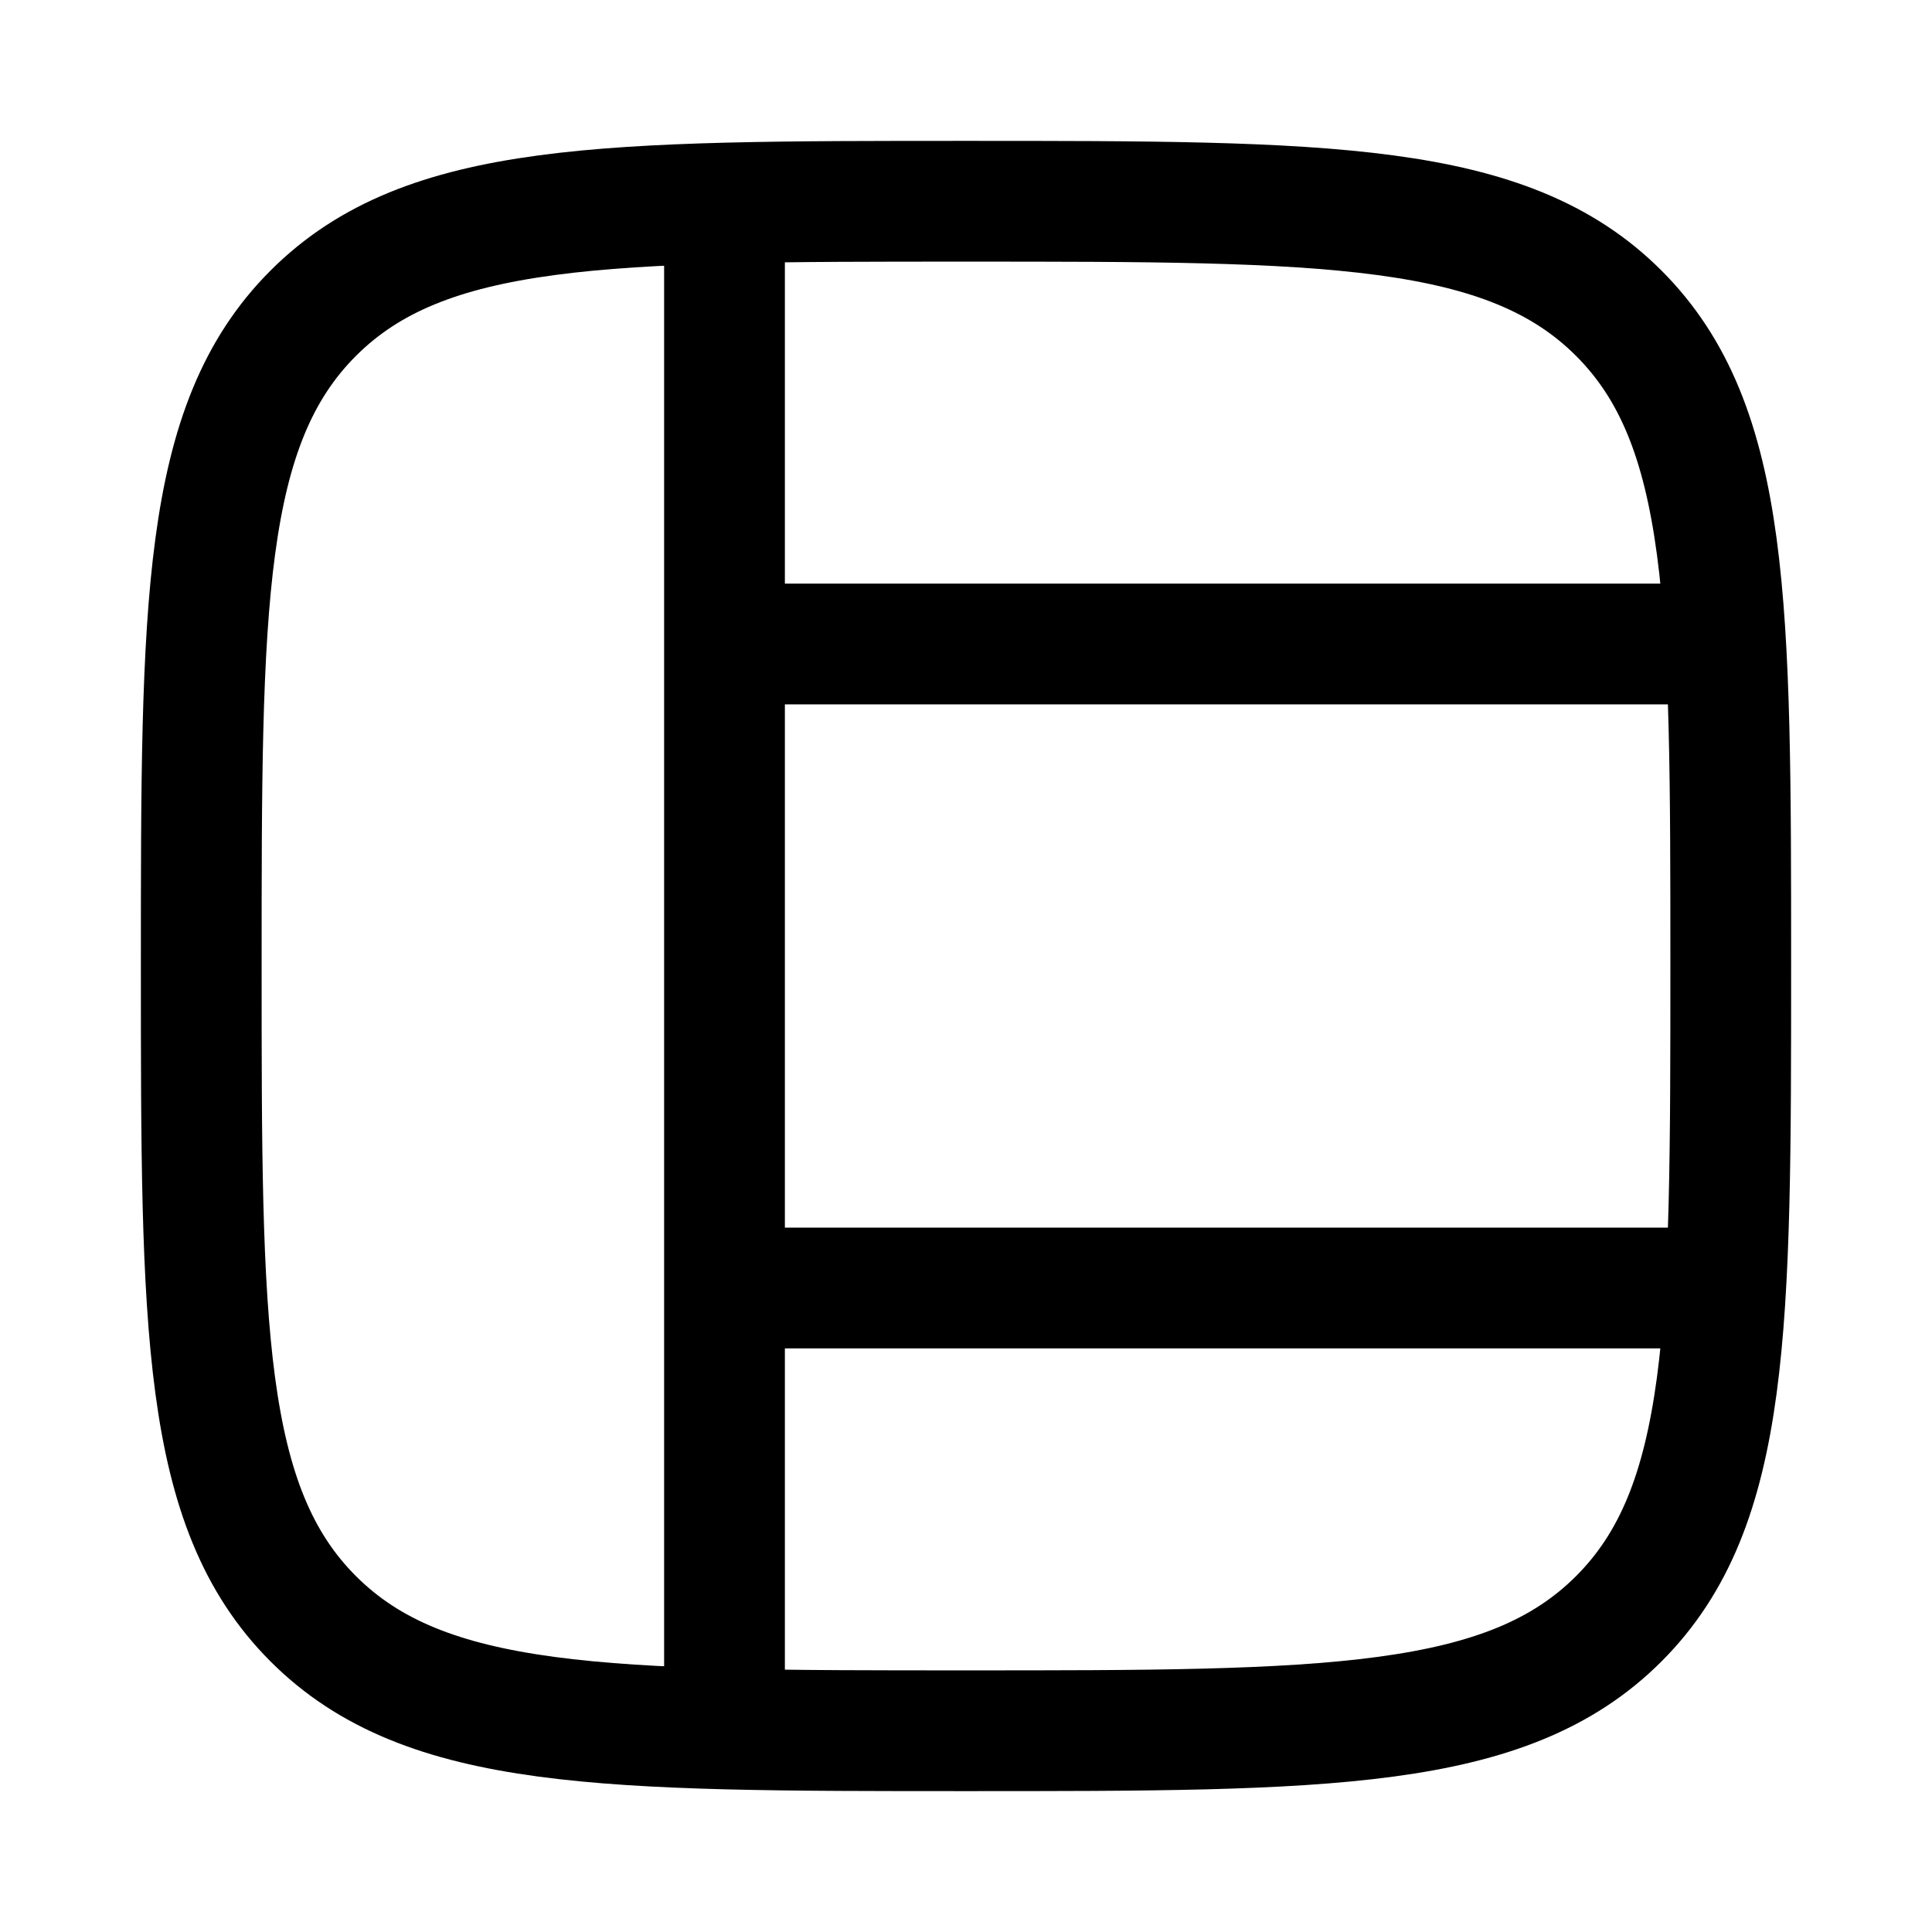 <svg xmlns="http://www.w3.org/2000/svg" viewBox="0 0 24 24" width="24" height="24" color="#000000" fill="none">
    <path d="M20.109 20.109C18.718 21.5 16.478 21.5 12 21.5C7.522 21.5 5.282 21.5 3.891 20.109C2.5 18.718 2.5 16.478 2.5 12C2.5 7.522 2.5 5.282 3.891 3.891C5.282 2.5 7.522 2.5 12 2.5C16.478 2.5 18.718 2.5 20.109 3.891C21.5 5.282 21.5 7.522 21.5 12C21.5 16.478 21.5 18.718 20.109 20.109Z" stroke="currentColor" stroke-width="1.5" stroke-linecap="round" stroke-linejoin="round" />
    <path d="M9 21.5L9 2.5" stroke="currentColor" stroke-width="1.5" />
    <path d="M21.5 8L9 8" stroke="currentColor" stroke-width="1.5" />
    <path d="M21.5 16L9 16" stroke="currentColor" stroke-width="1.5" />
</svg>